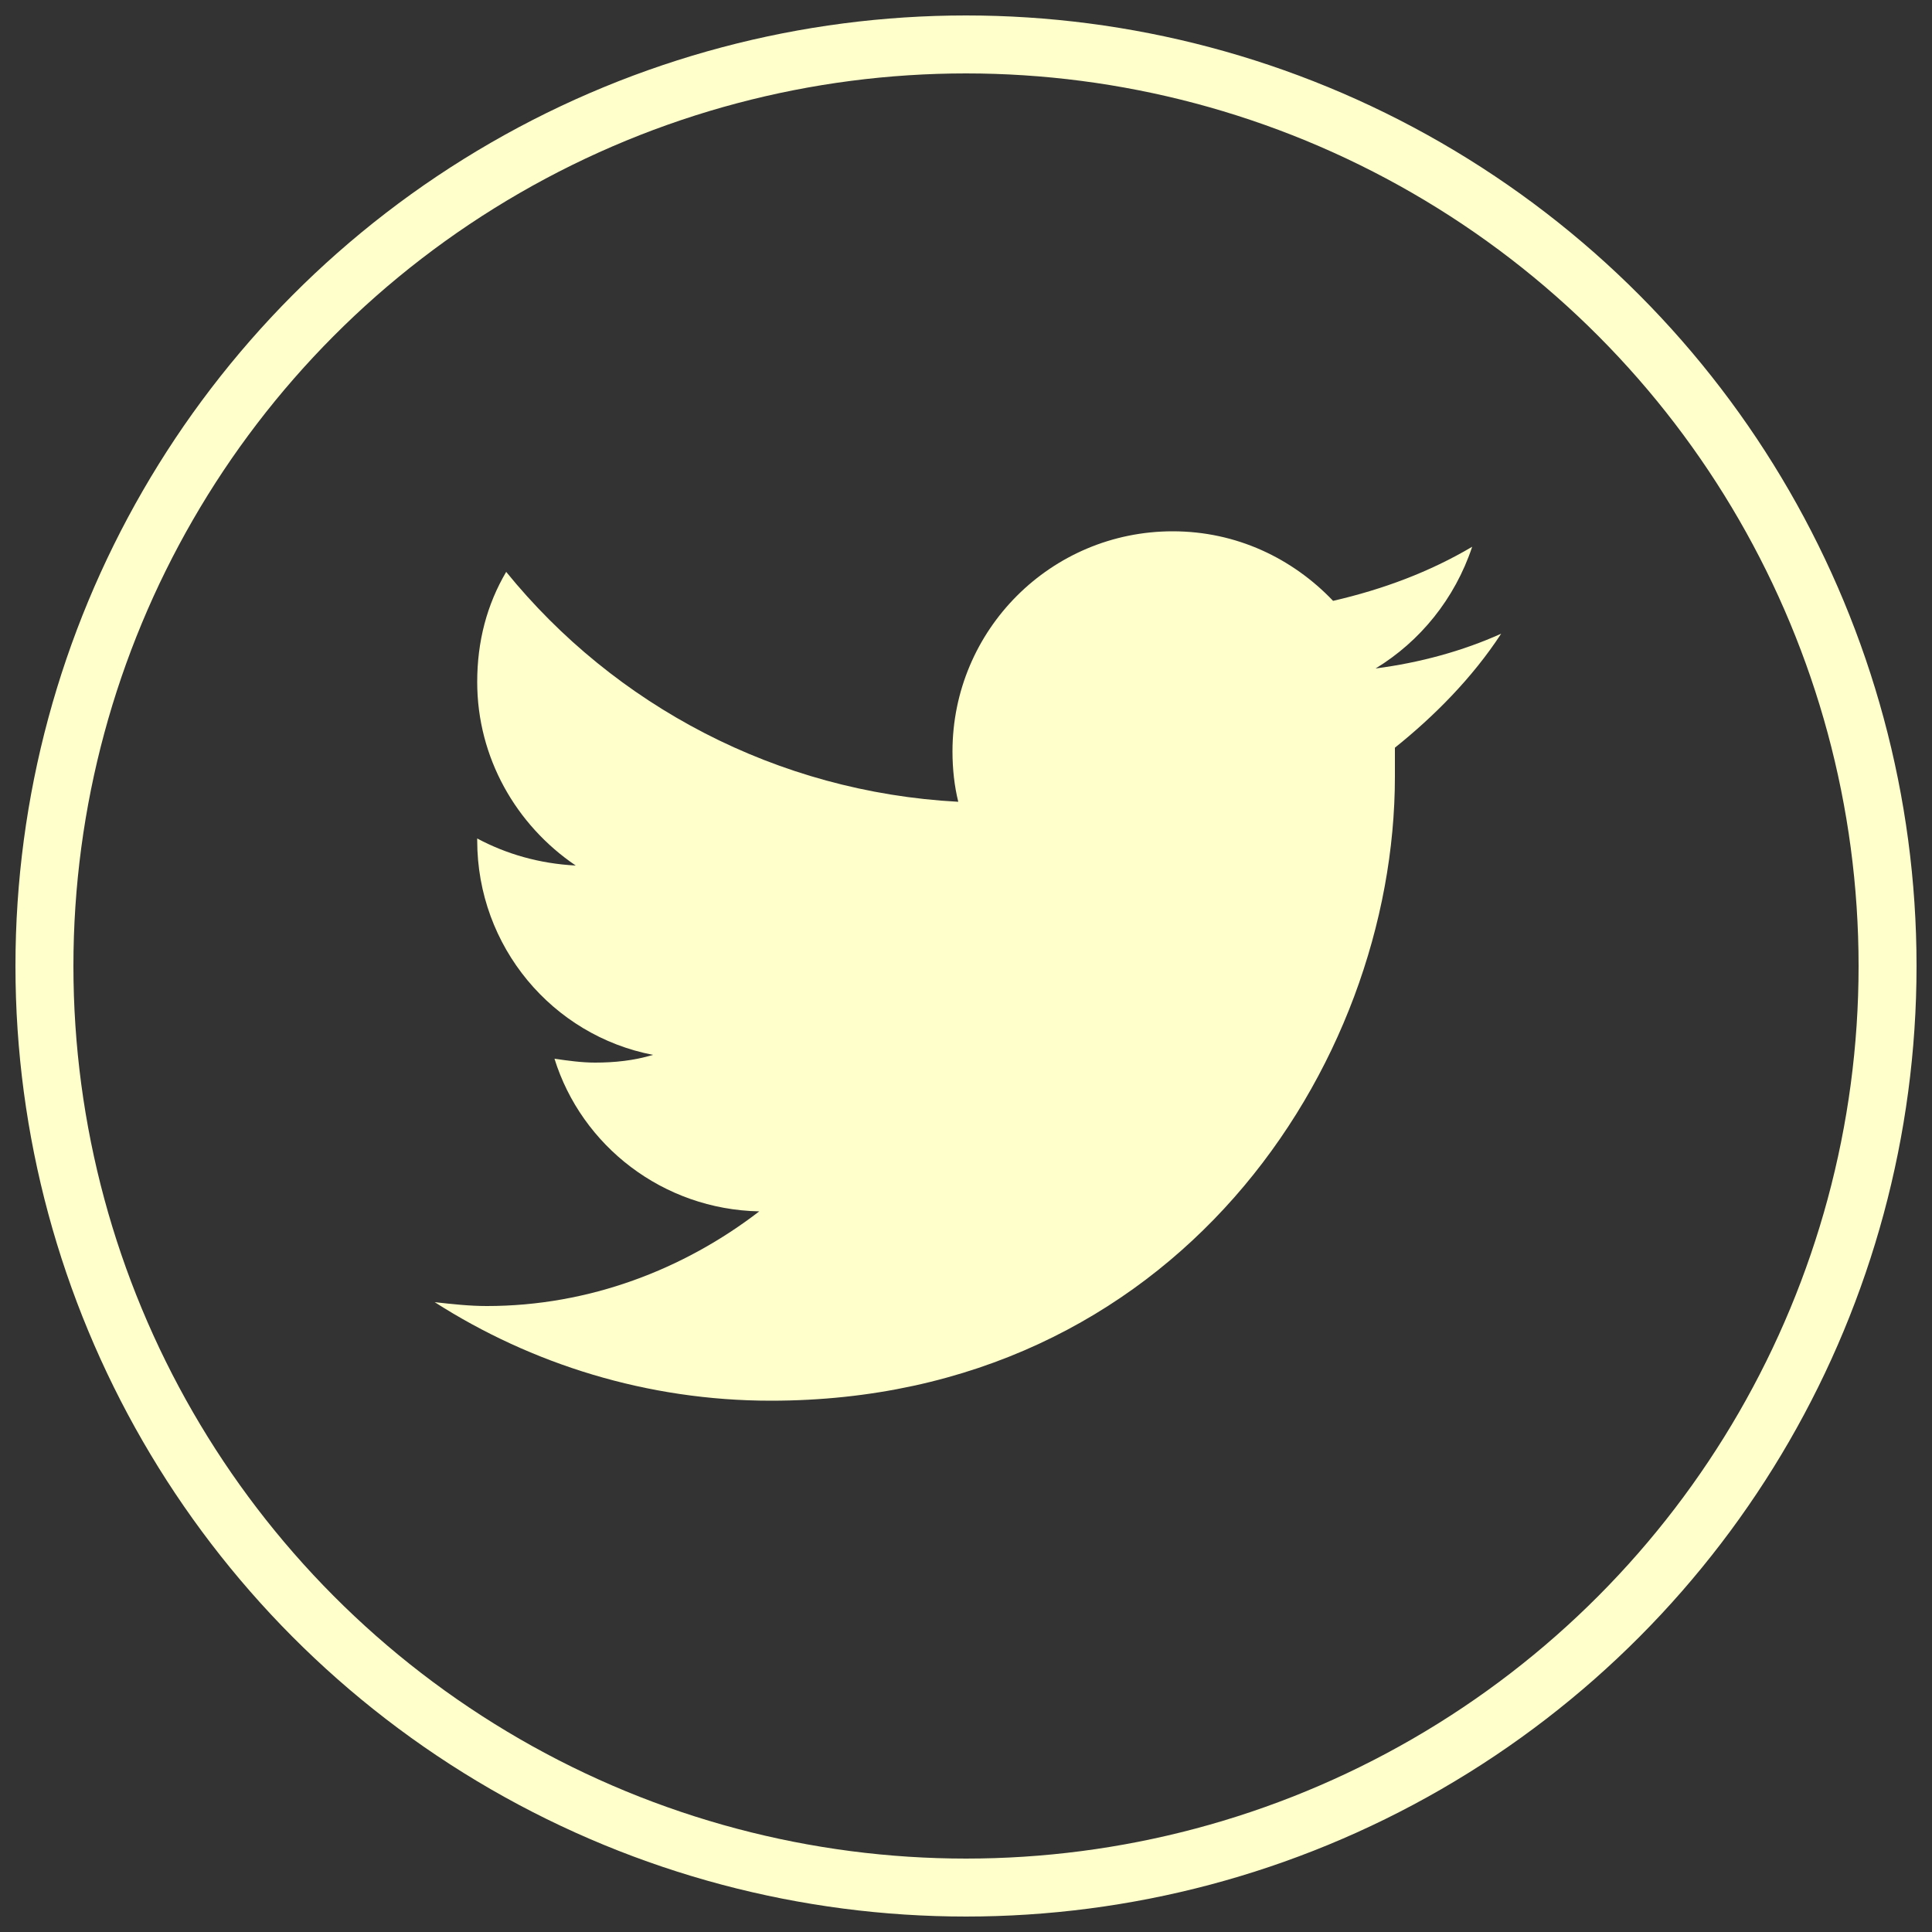<?xml version="1.0" encoding="utf-8"?>
<!-- Generator: Adobe Illustrator 17.1.0, SVG Export Plug-In . SVG Version: 6.00 Build 0)  -->
<!DOCTYPE svg PUBLIC "-//W3C//DTD SVG 1.1//EN" "http://www.w3.org/Graphics/SVG/1.1/DTD/svg11.dtd">
<svg version="1.1" id="Layer_1" xmlns="http://www.w3.org/2000/svg" xmlns:xlink="http://www.w3.org/1999/xlink" x="0px" y="0px"
	 viewBox="0 0 100 100" style="enable-background:new 0 0 100 100;" xml:space="preserve">
<rect x="0" y="0" width="100" height="100" fill="#333333" stroke="none"/>
<style type="text/css">
	.st0{fill:#FFFFFF;}
	.st1{fill:none;stroke:#FFFFFF;stroke-width:3;stroke-miterlimit:10;}
	.st2{fill:#FFFFCC;}
	.st3{fill:none;stroke:#FFFFCC;stroke-width:3;stroke-miterlimit:10;}
</style>
<path id="Twitter_2_" class="st2" d="M77.7,32.8c-2,0.9-4.2,1.5-6.5,1.8c2.3-1.4,4.1-3.6,5-6.3c-2.2,1.3-4.6,2.2-7.2,2.8
	c-2.1-2.2-5-3.6-8.3-3.6c-6.3,0-11.4,5.1-11.4,11.4c0,0.9,0.1,1.8,0.3,2.6c-9.4-0.5-17.8-5-23.4-11.9c-1,1.7-1.5,3.6-1.5,5.7
	c0,3.9,2,7.4,5.1,9.5c-1.9-0.1-3.6-0.6-5.1-1.4c0,0,0,0.1,0,0.1c0,5.5,3.9,10.1,9.1,11.1c-1,0.3-2,0.4-3,0.4c-0.7,0-1.4-0.1-2.1-0.2
	c1.4,4.5,5.6,7.8,10.6,7.9c-3.9,3-8.8,4.9-14.1,4.9c-0.9,0-1.8-0.1-2.7-0.2c5,3.2,11,5.1,17.4,5.1c20.9,0,32.3-17.3,32.3-32.3
	c0-0.5,0-1,0-1.5C74.2,37.1,76.2,35.1,77.7,32.8z"/>
<circle class="st3" cx="50" cy="50" r="47.7"/>
</svg>
